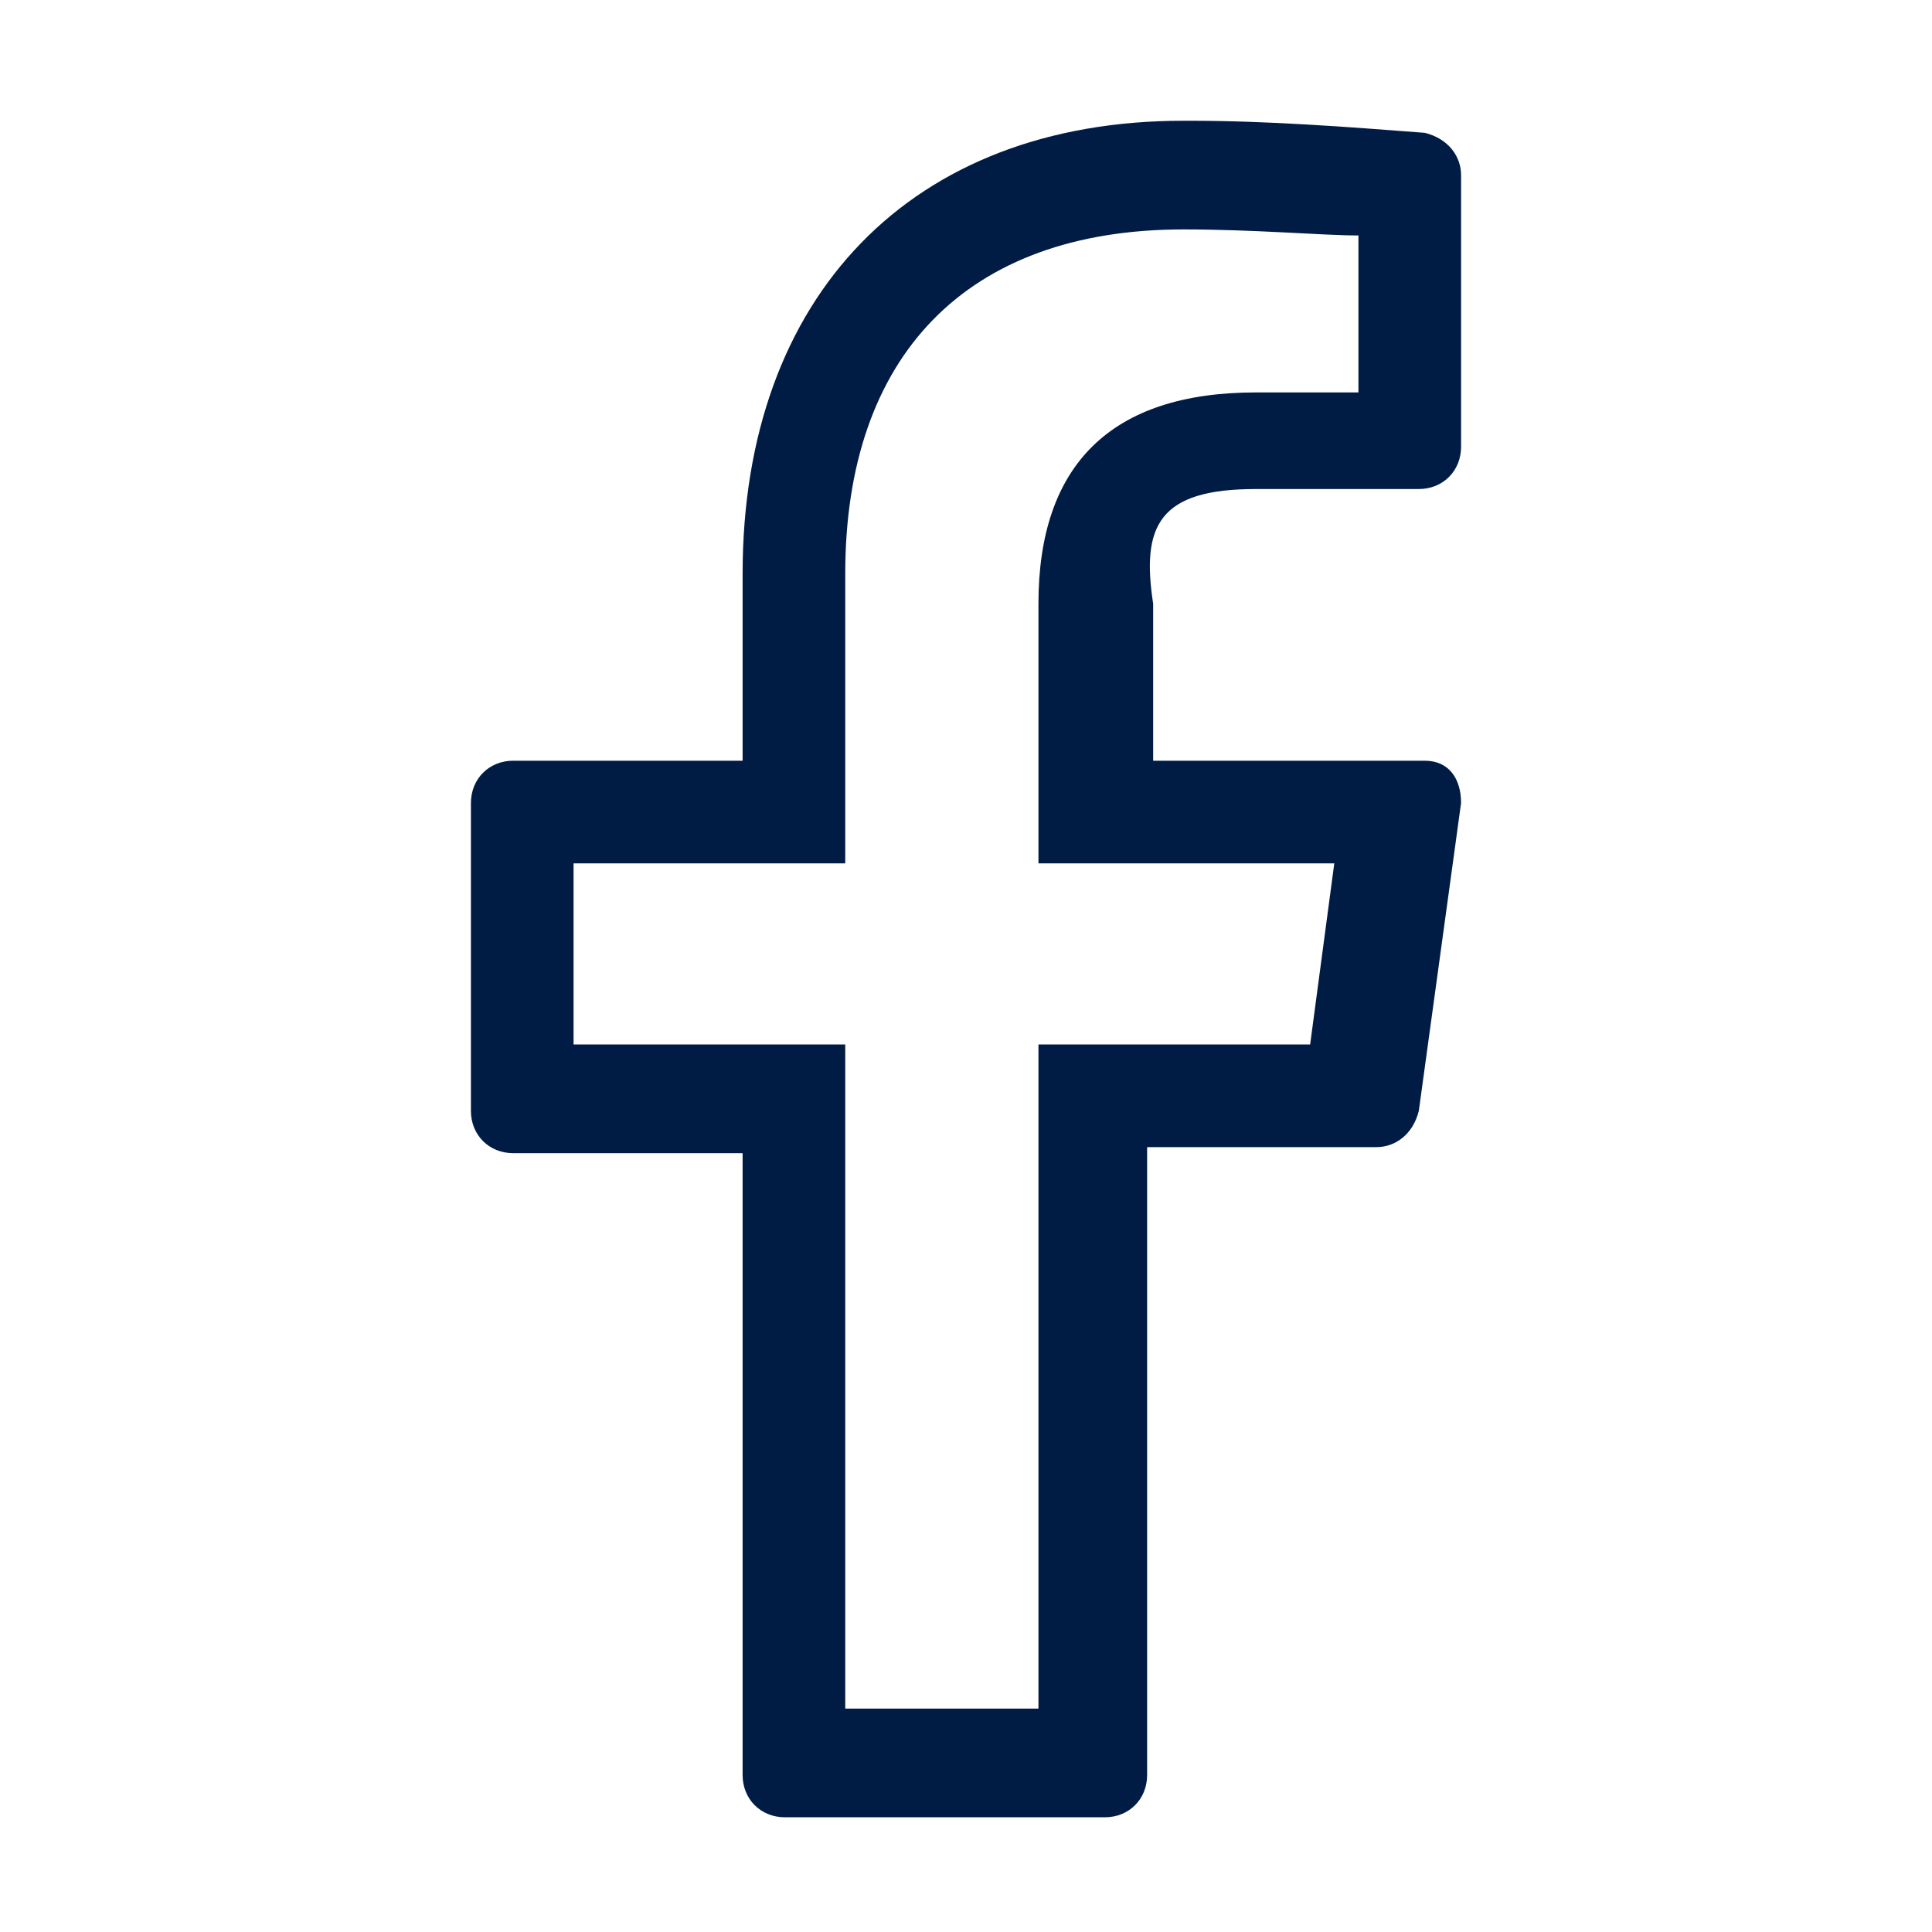 <?xml version="1.0" encoding="utf-8"?>
<!-- Generator: Adobe Illustrator 26.0.2, SVG Export Plug-In . SVG Version: 6.00 Build 0)  -->
<svg version="1.1" id="Layer_1" xmlns="http://www.w3.org/2000/svg" xmlns:xlink="http://www.w3.org/1999/xlink" x="0px" y="0px"
	 viewBox="0 0 32 32" style="enable-background:new 0 0 32 32;" xml:space="preserve">
<style type="text/css">
	.st0{fill:#011C44;}
</style>
<path class="st0" d="M20.8,8.1h2.7c0.4,0,0.7-0.3,0.7-0.7V2.9c0-0.3-0.2-0.6-0.6-0.7v0C22.3,2.1,21,2,19.7,2c0,0-0.1,0-0.1,0
	c-4.5,0-7.3,2.9-7.3,7.5v3.1H8.5c-0.4,0-0.7,0.3-0.7,0.7v5.1c0,0.4,0.3,0.7,0.7,0.7h3.8v10.3c0,0.4,0.3,0.7,0.7,0.7h5.3
	c0.4,0,0.7-0.3,0.7-0.7V19h3.8c0.3,0,0.6-0.2,0.7-0.6l0.7-5.1c0-0.4-0.2-0.7-0.6-0.7c0,0-0.1,0-0.1,0c0,0,0,0,0,0h-4.4V10
	C18.9,8.7,19.2,8.1,20.8,8.1z M21.7,17.3h-4.5v11H14v-11H9.5v-3H14V9.5c0-3.6,2-5.7,5.6-5.7c1.2,0,2.3,0.1,2.9,0.1v2.6l-1.7,0
	c-2.4,0-3.6,1.2-3.6,3.5v4.3h4.9L21.7,17.3z"/>
</svg>
